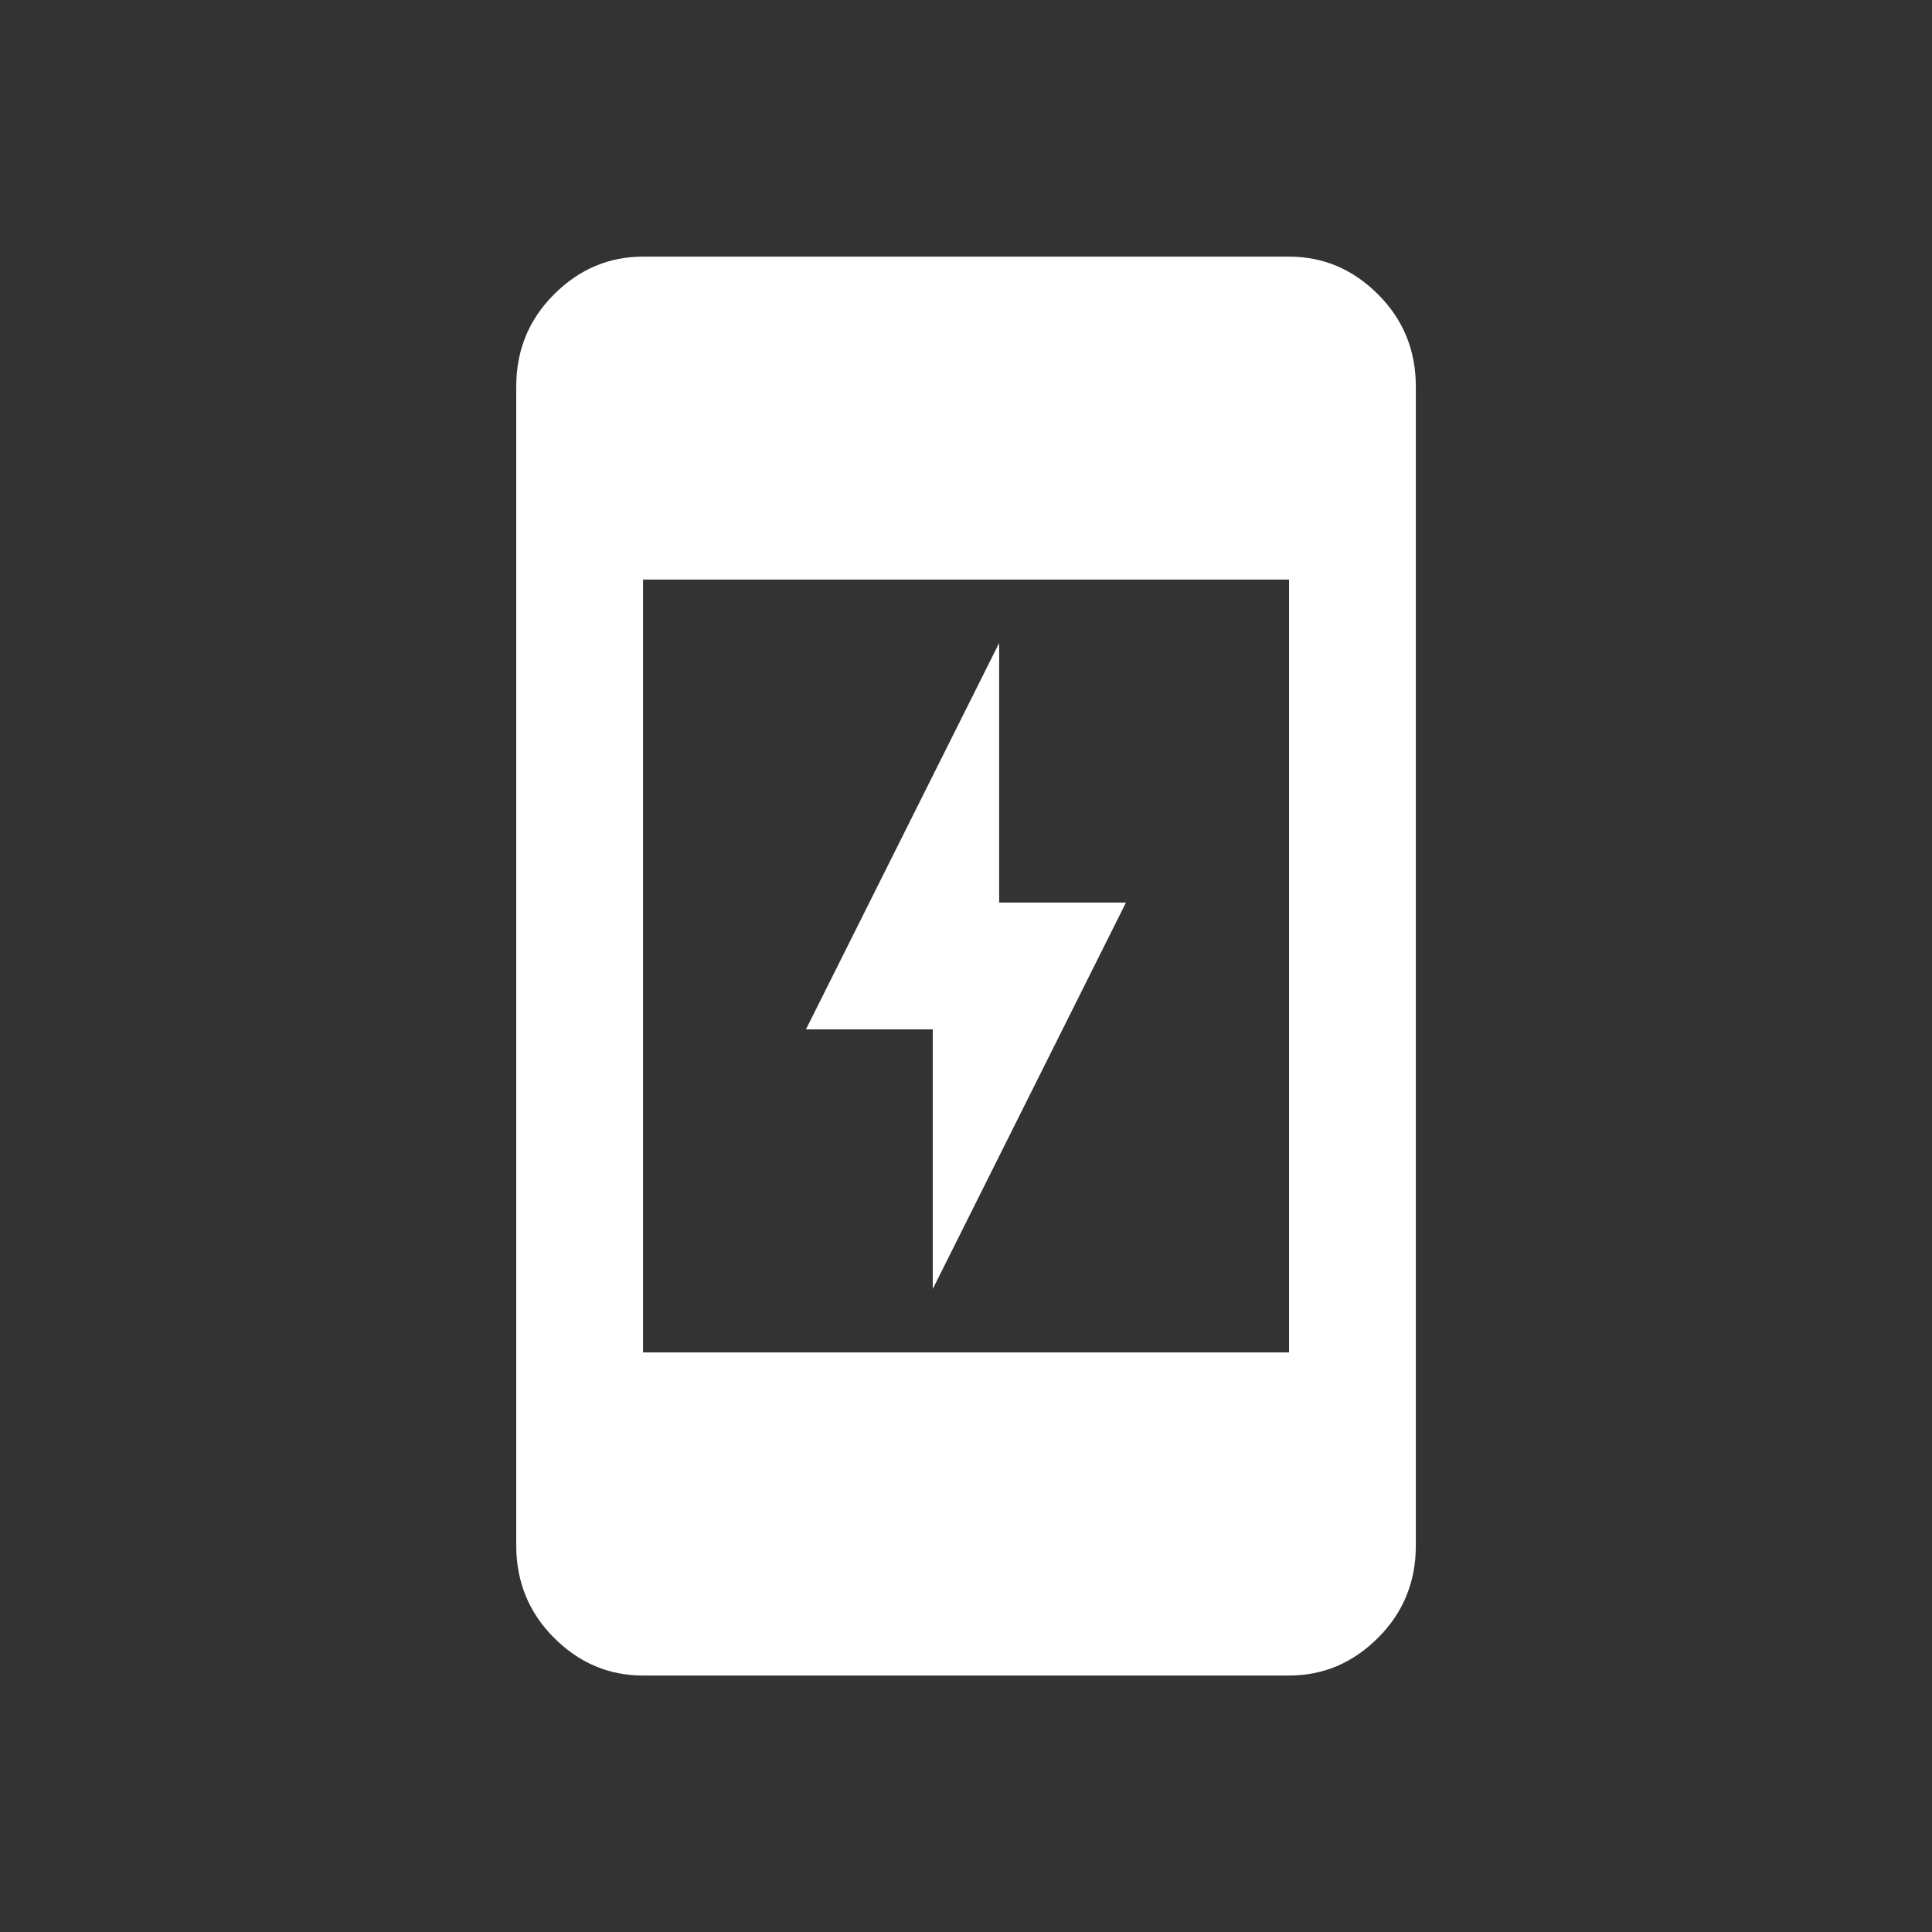 <!-- Generated by IcoMoon.io -->
<svg version="1.1" xmlns="http://www.w3.org/2000/svg" width="24" height="24" viewBox="0 0 24 24">
<rect x="0" y="0" width="24" height="24" fill="#333333" stroke="none"/>
<title>charging_station</title>
<path fill="#fff" d="M13.987 11.212l-2.4 4.8v-3.225h-1.575l2.4-4.8v3.225h1.575zM7.988 3.188h8.025q0.637 0 1.106 0.469t0.469 1.144v14.4q0 0.675-0.469 1.144t-1.106 0.469h-8.025q-0.638 0-1.106-0.469t-0.469-1.144v-14.4q0-0.675 0.469-1.144t1.106-0.469zM7.988 7.2v9.6h8.025v-9.6h-8.025z"></path>
</svg>
